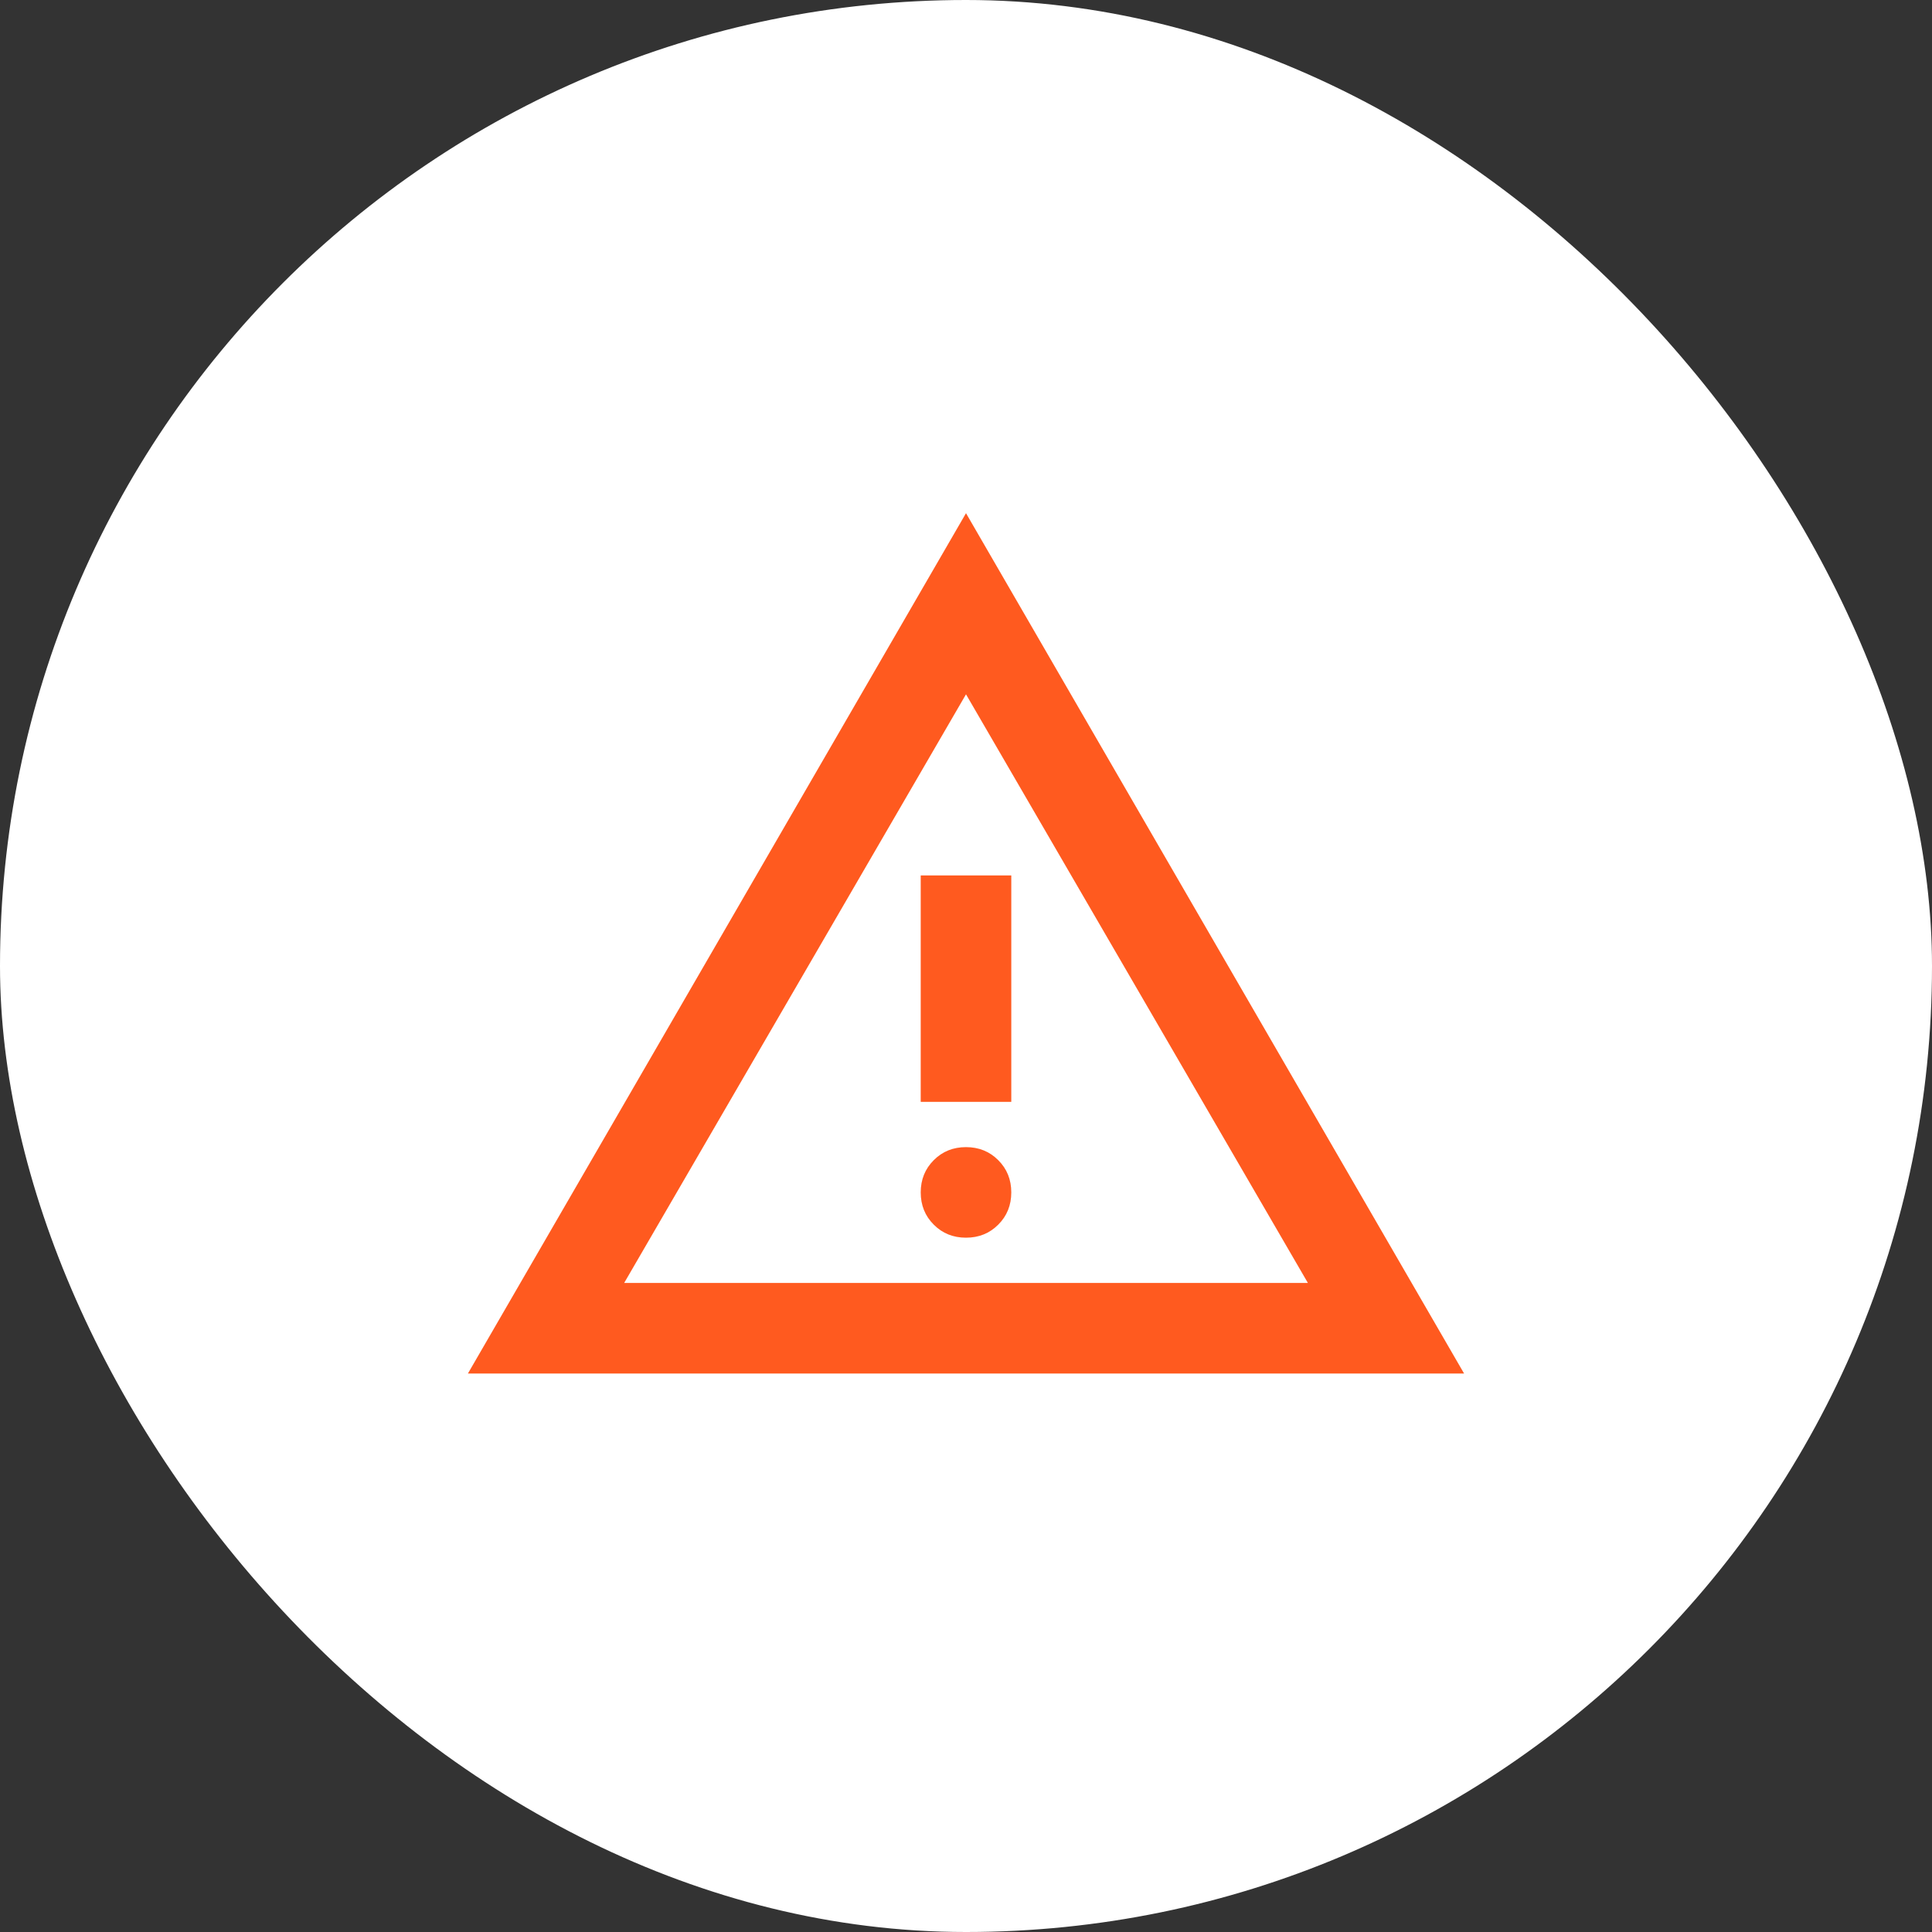 <svg width="32" height="32" viewBox="0 0 32 32" fill="none" xmlns="http://www.w3.org/2000/svg">
<rect x="0" y="0" width="32" height="32" fill="#333333" stroke="none"/>
<rect width="32" height="32" rx="16" fill="white"/>
<path d="M7.75 22.75L16 8.5L24.25 22.75H7.75ZM10.338 21.25H21.663L16 11.5L10.338 21.25ZM16 20.5C16.212 20.5 16.391 20.428 16.534 20.284C16.678 20.141 16.75 19.962 16.75 19.75C16.75 19.538 16.678 19.359 16.534 19.216C16.391 19.072 16.212 19 16 19C15.787 19 15.609 19.072 15.466 19.216C15.322 19.359 15.25 19.538 15.25 19.75C15.25 19.962 15.322 20.141 15.466 20.284C15.609 20.428 15.787 20.5 16 20.5ZM15.25 18.25H16.75V14.5H15.25V18.25Z" fill="#FF5A1F"/>
</svg>
